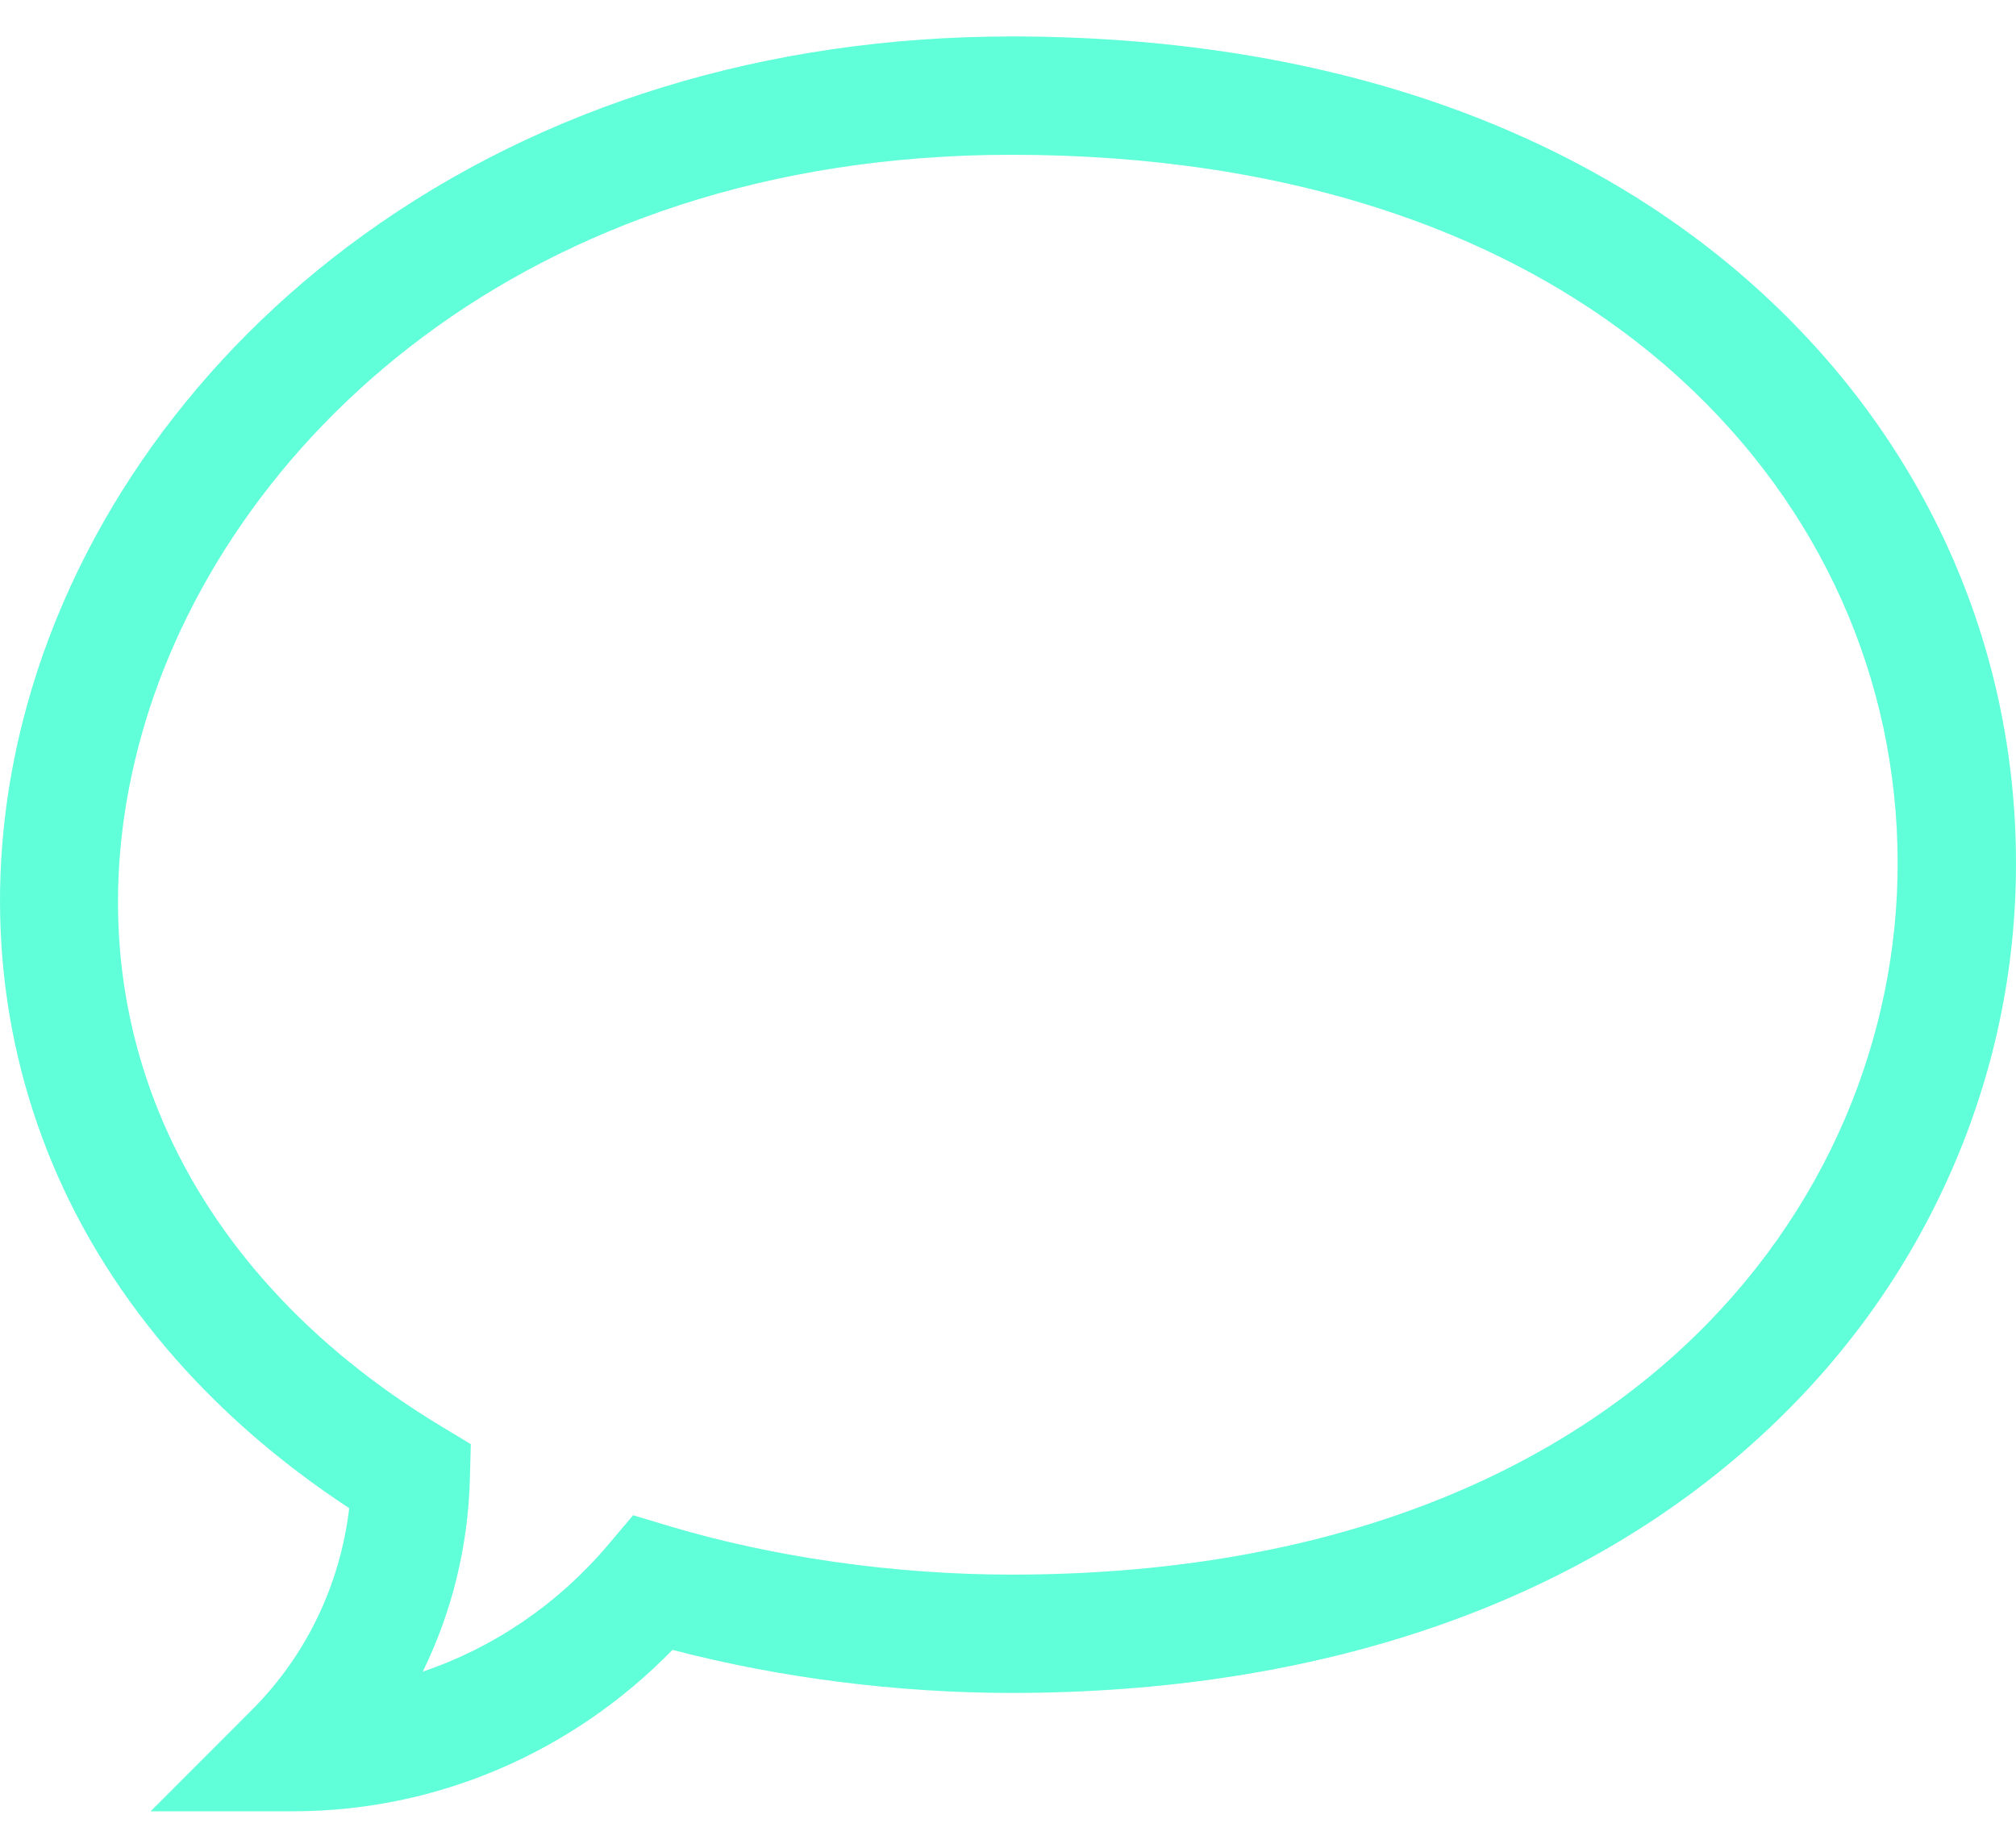 <svg width="24" height="22" viewBox="0 0 24 22" fill="none" xmlns="http://www.w3.org/2000/svg">
<path d="M3.493 21.566H1.793L2.995 20.363C3.644 19.715 4.049 18.872 4.157 17.957C2.466 16.847 1.228 15.386 0.566 13.711C-0.096 12.037 -0.179 10.194 0.326 8.381C0.931 6.207 2.351 4.225 4.323 2.8C6.467 1.252 9.135 0.434 12.04 0.434C15.7 0.434 18.784 1.485 20.96 3.474C22.92 5.266 24 7.683 24 10.28C24 11.542 23.743 12.77 23.236 13.929C22.712 15.129 21.944 16.198 20.954 17.105C18.776 19.102 15.693 20.157 12.04 20.157C10.684 20.157 9.269 19.976 8.006 19.644C6.81 20.871 5.189 21.566 3.493 21.566ZM12.04 1.843C6.215 1.843 2.641 5.317 1.683 8.759C0.777 12.013 2.112 15.087 5.254 16.983L5.605 17.195L5.594 17.604C5.573 18.416 5.379 19.197 5.033 19.903C5.876 19.618 6.641 19.101 7.24 18.393L7.537 18.041L7.979 18.174C9.219 18.544 10.661 18.748 12.04 18.748C19.289 18.748 22.591 14.359 22.591 10.28C22.591 8.084 21.674 6.036 20.009 4.514C18.098 2.767 15.342 1.843 12.04 1.843Z" fill="#61FFD9"/>
</svg>
